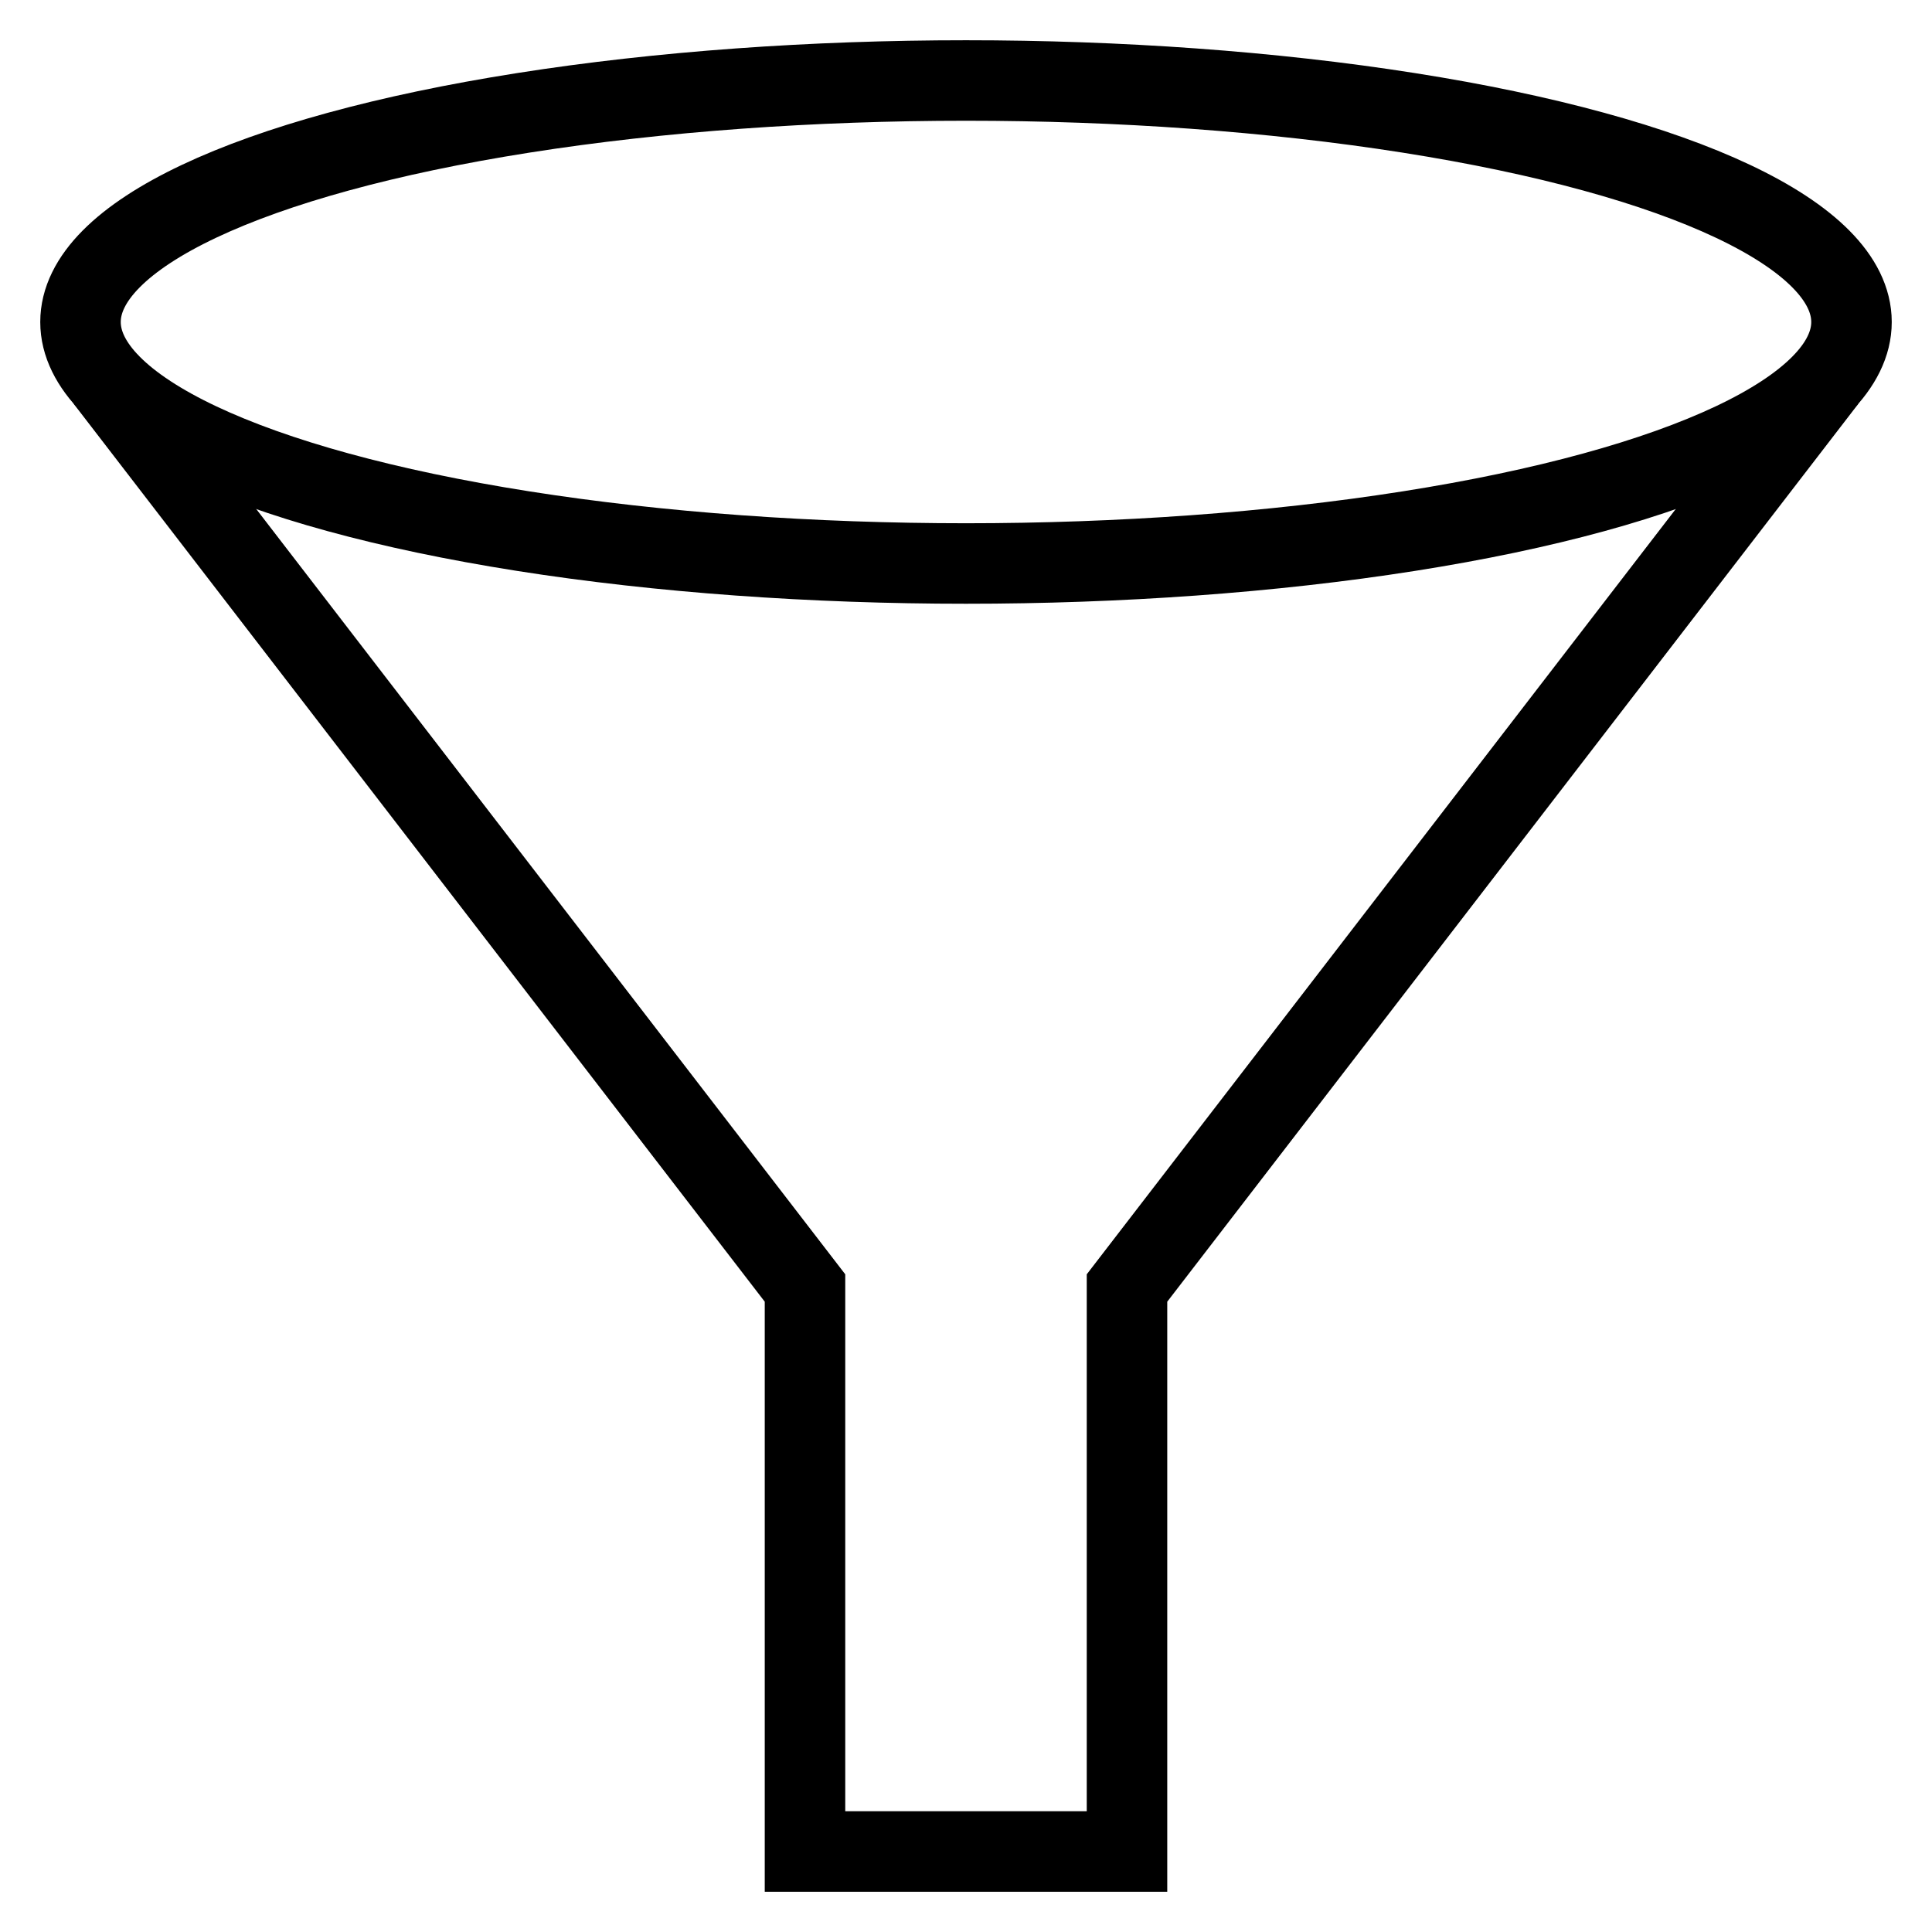 <svg id="nc_icon" xmlns="http://www.w3.org/2000/svg" xml:space="preserve" viewBox="0 0 24 24"><g fill="none" stroke="currentColor" stroke-miterlimit="10" class="nc-icon-wrapper"><path d="M22.688 4.712 14 16v7h-4v-7L1.312 4.712" data-cap="butt" data-color="color-2" vector-effect="non-scaling-stroke"/><ellipse cx="12" cy="4" stroke-linecap="square" rx="11" ry="3" vector-effect="non-scaling-stroke"/></g></svg>
